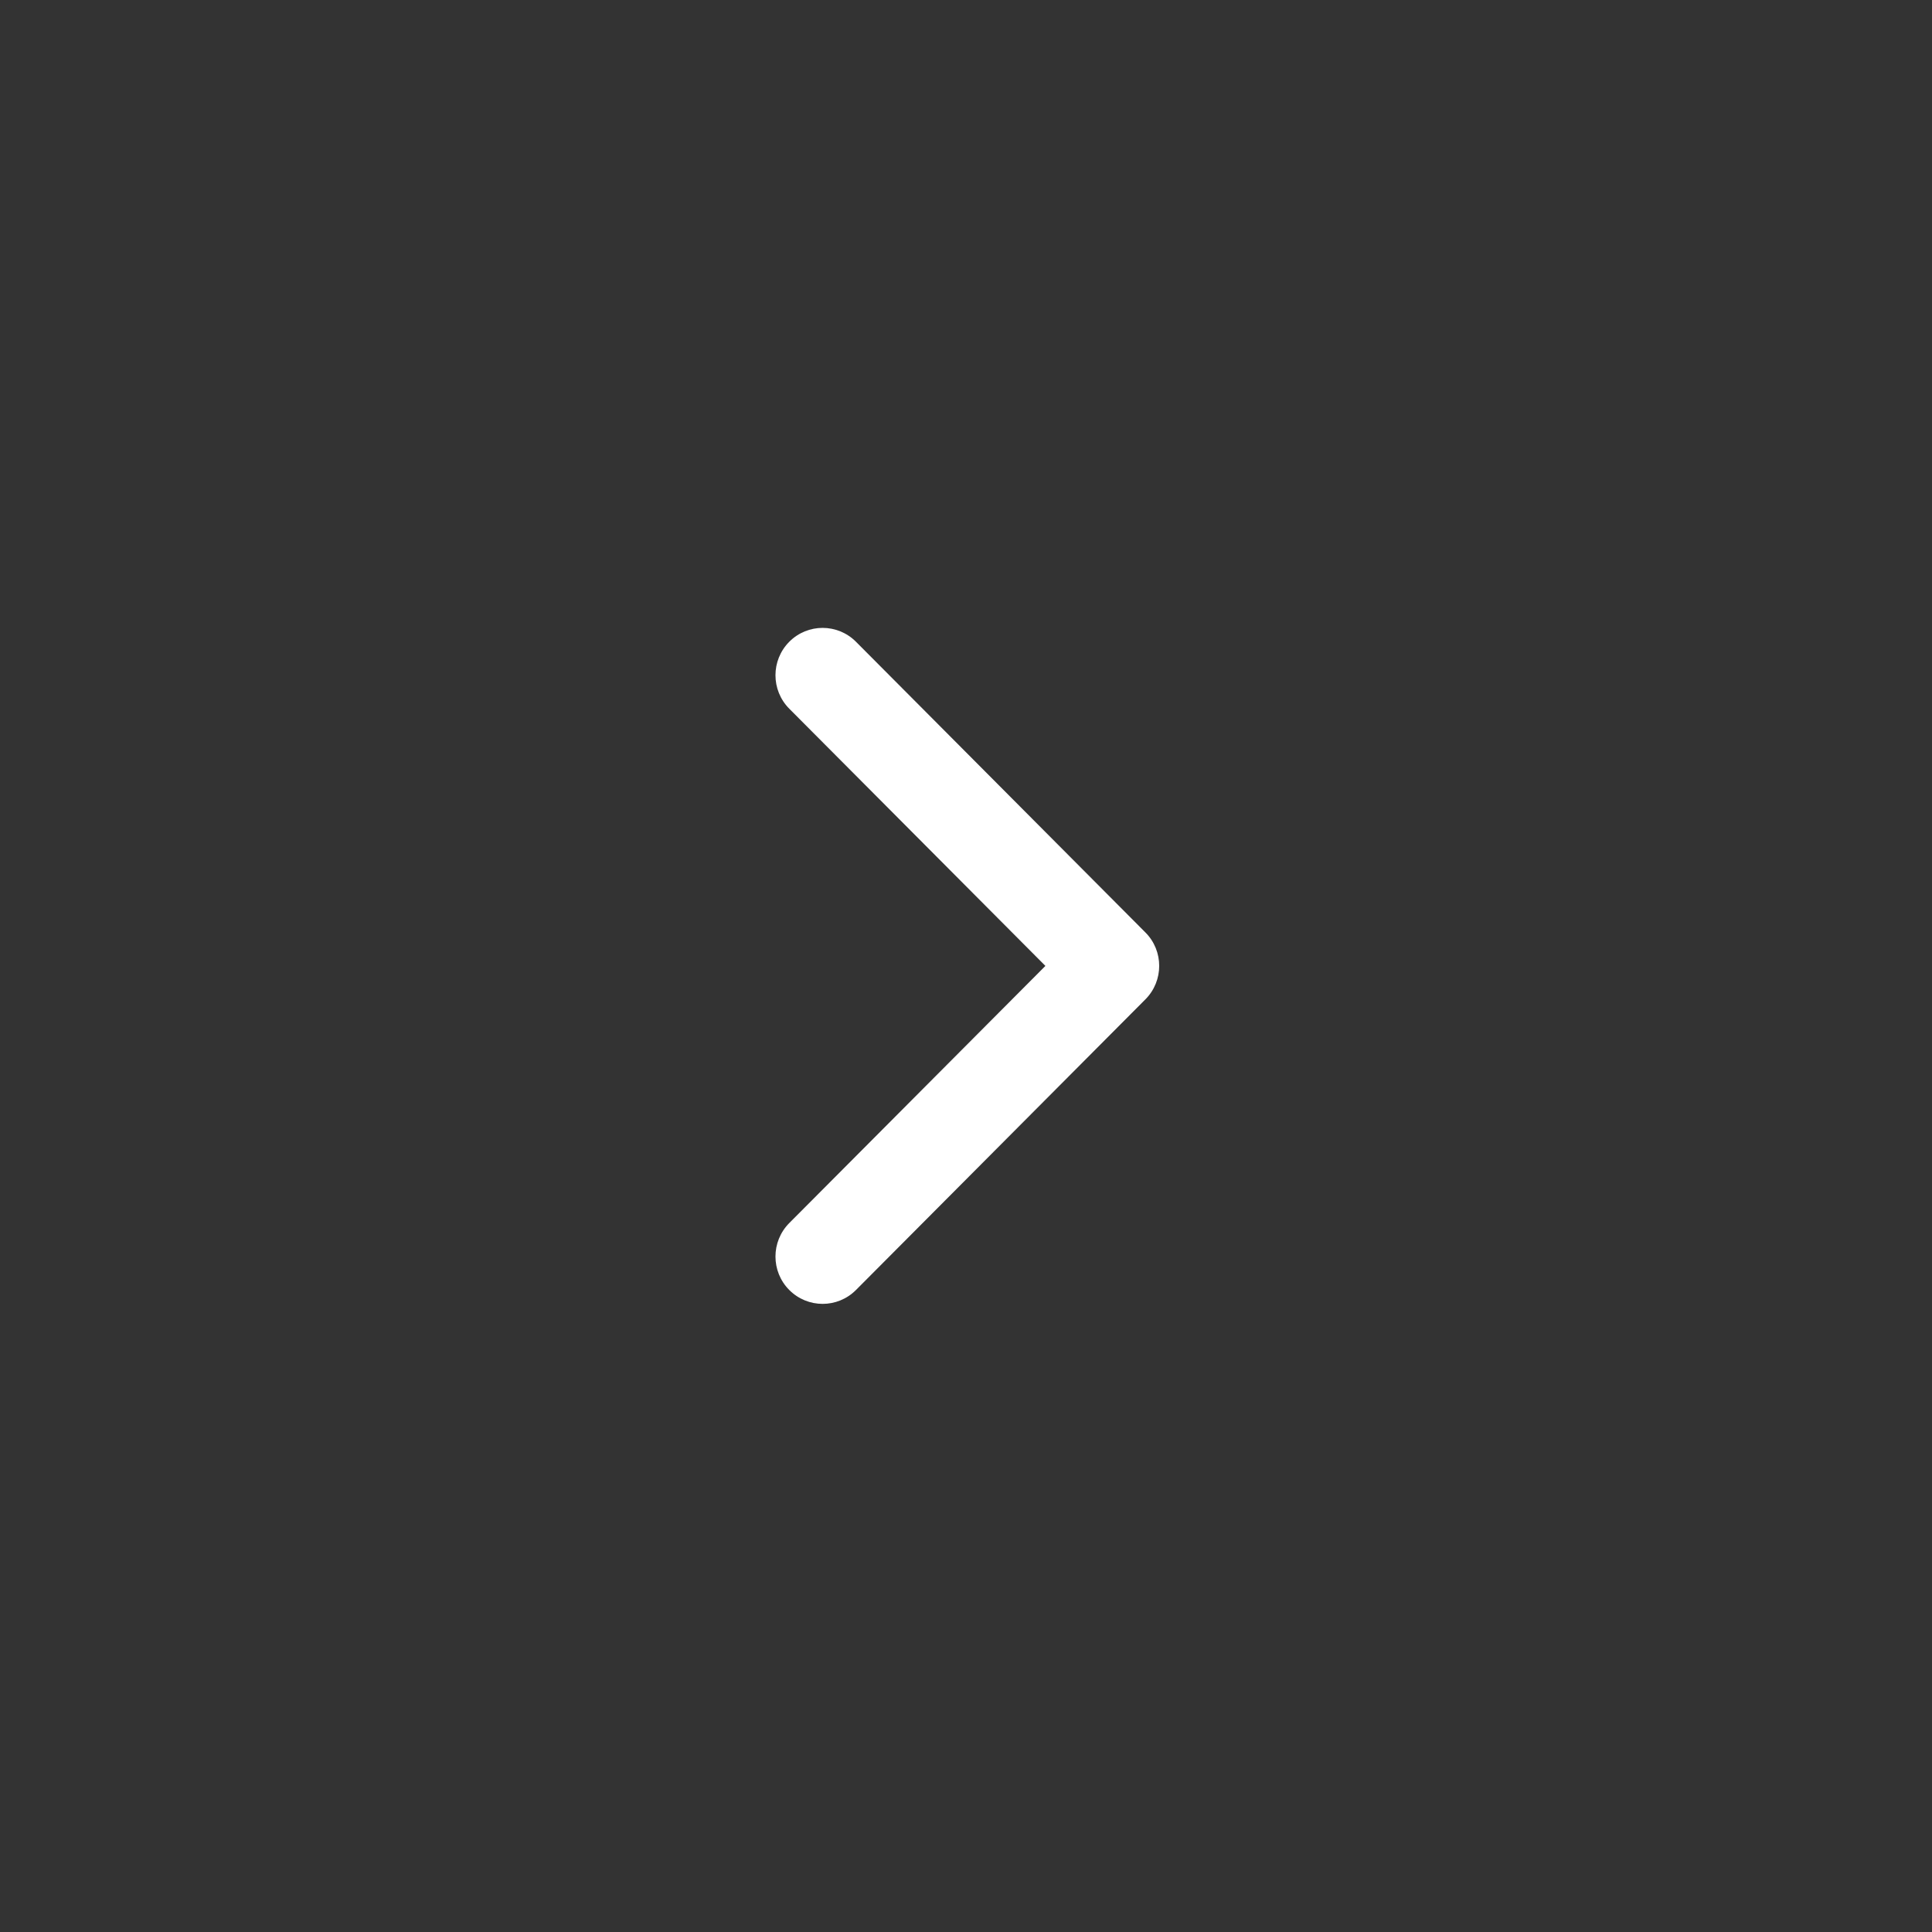 <svg width="40" height="40" viewBox="0 0 40 40" fill="none" xmlns="http://www.w3.org/2000/svg">
<rect x="0" y="0" width="40" height="40" fill="#333333" stroke="none"/>
<rect width="40" height="40" fill="black" fill-opacity="0"/>
<circle cx="20" cy="20" r="20" transform="scale(-1 1)" fill="#009183"/>
<path d="M23.714 19.305L17.722 13.287C17.34 12.904 16.722 12.904 16.341 13.287C15.96 13.67 15.96 14.29 16.341 14.673L21.644 19.998L16.341 25.322C15.96 25.705 15.96 26.326 16.341 26.708C16.723 27.091 17.34 27.091 17.722 26.708L23.714 20.691C23.905 20.499 24 20.248 24 19.998C24 19.747 23.905 19.496 23.714 19.305Z" fill="white"/>
</svg>
